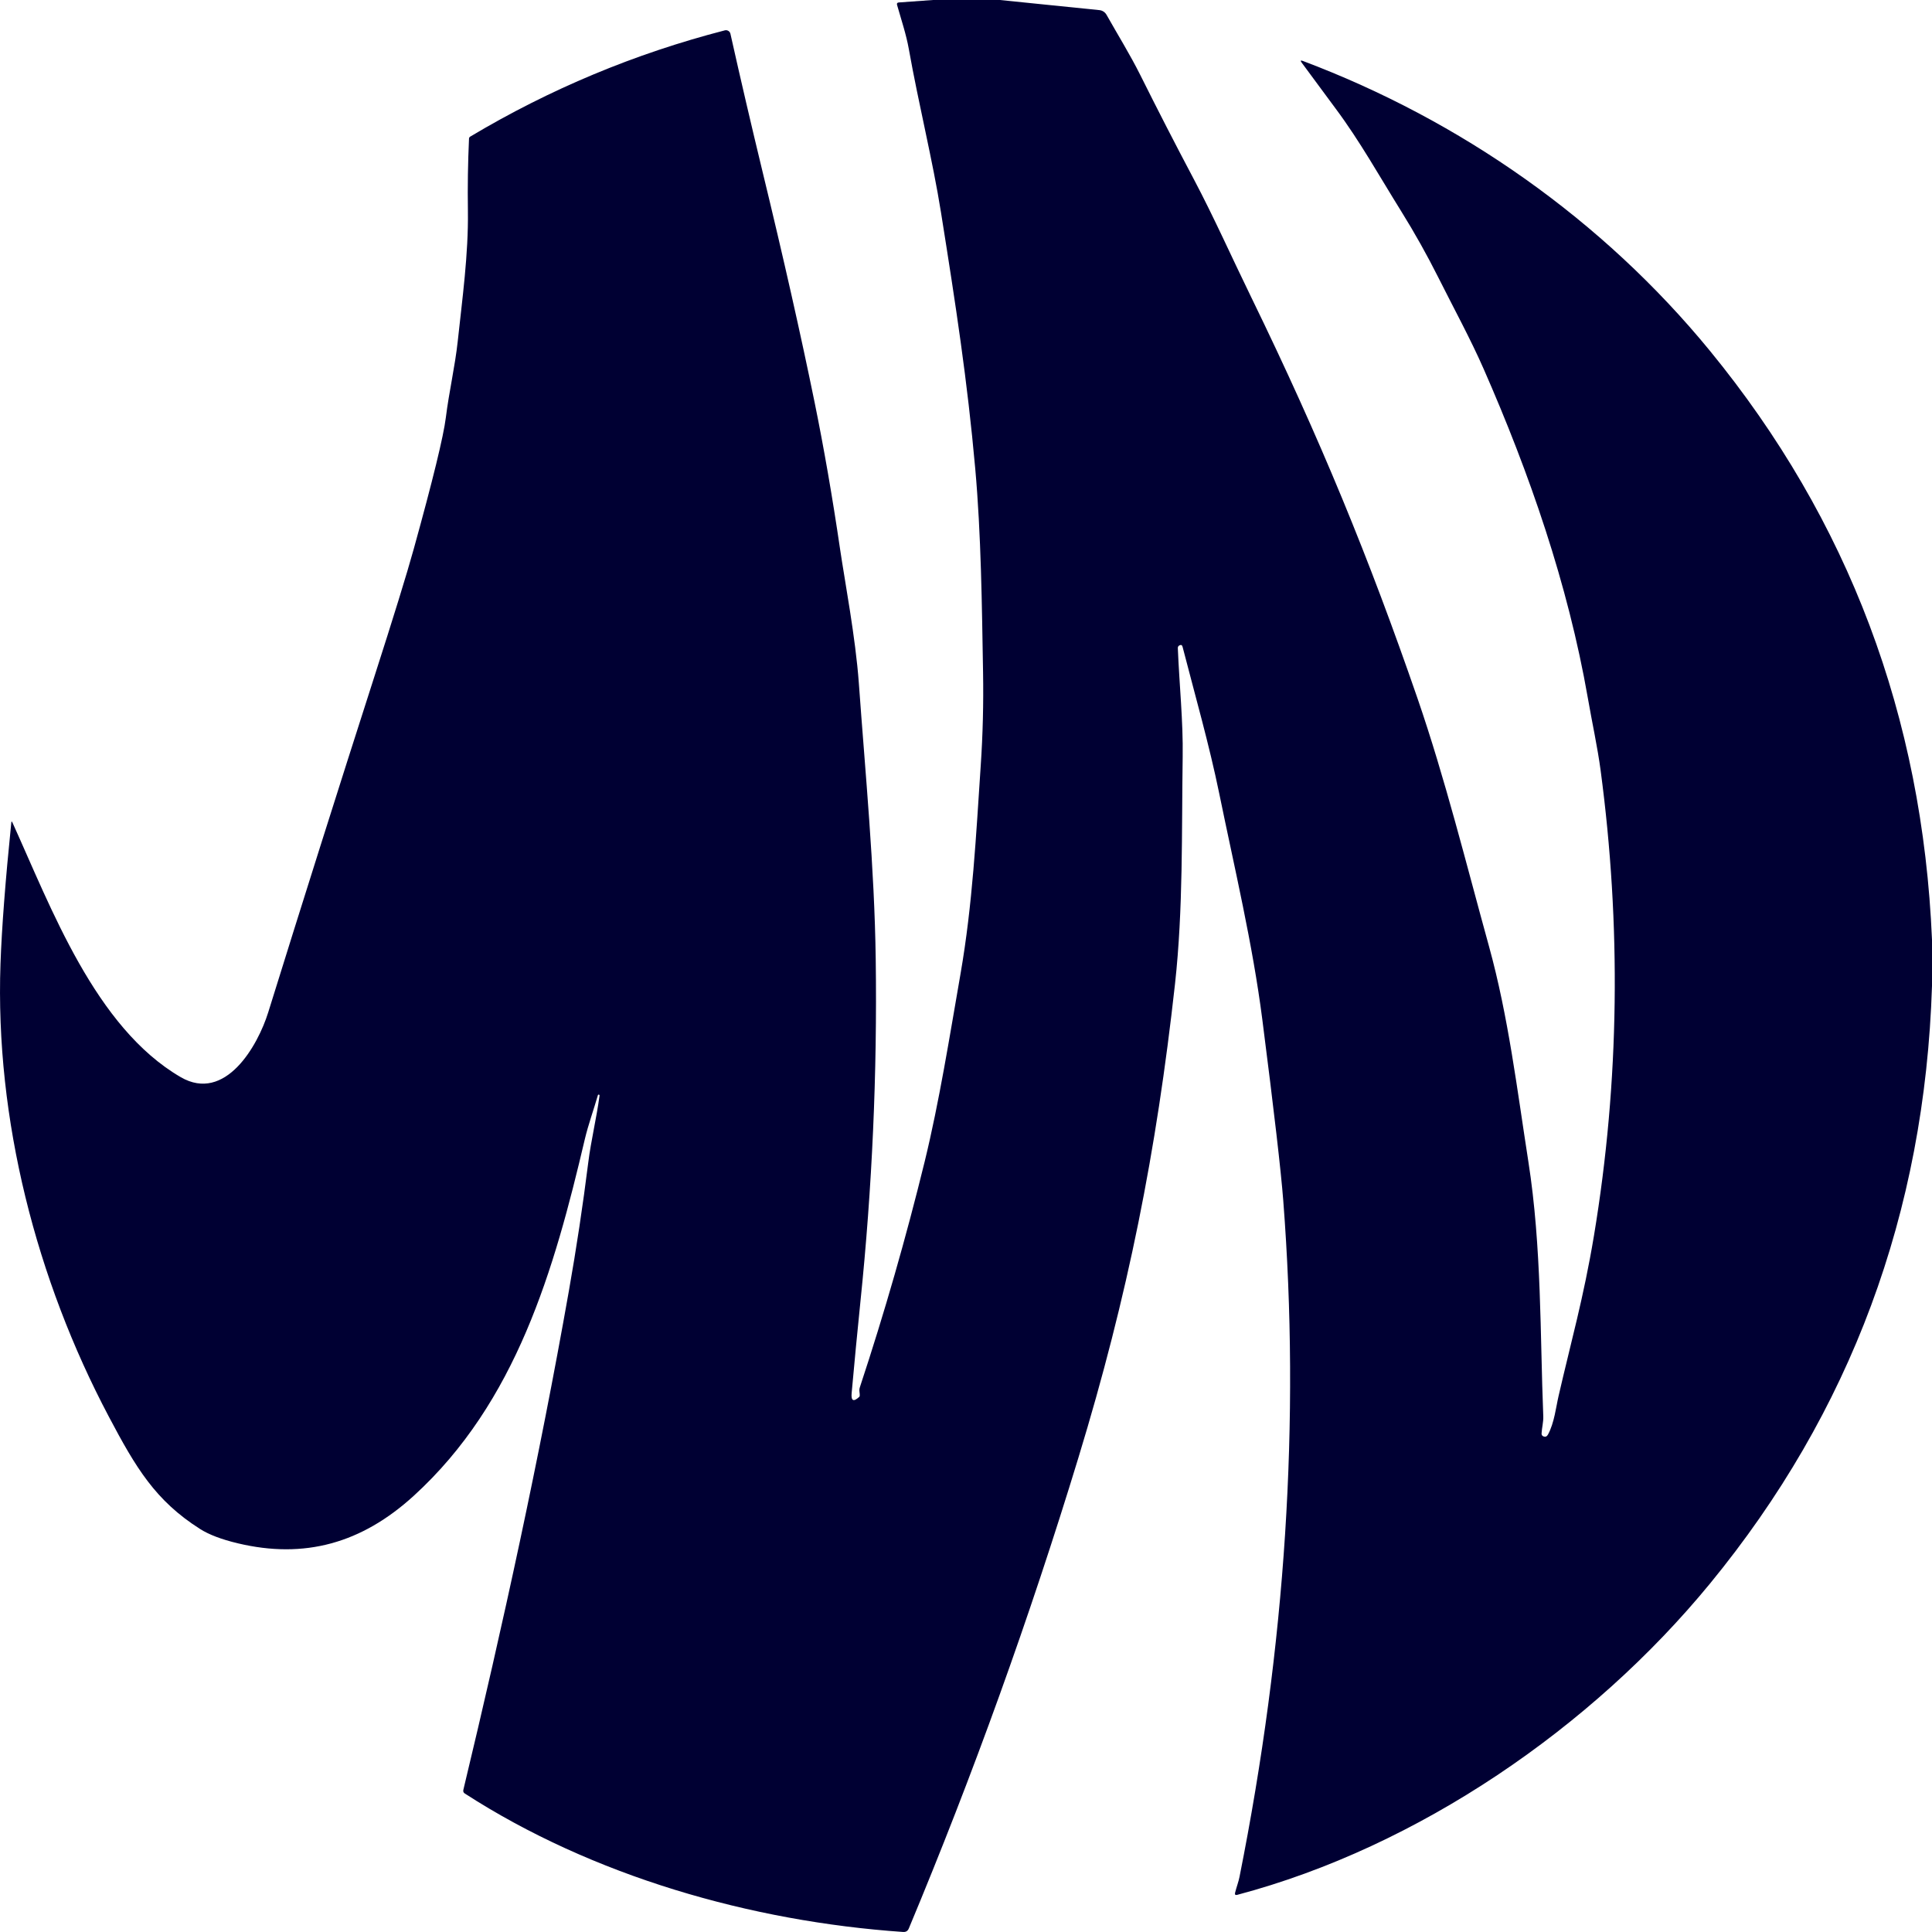 <svg width="59" height="59" viewBox="0 0 59 59" fill="none" xmlns="http://www.w3.org/2000/svg">
<path d="M28.488 0H30.535L33.572 0.309C33.617 0.313 33.661 0.329 33.699 0.353C33.737 0.378 33.769 0.412 33.791 0.451C34.133 1.059 34.513 1.671 34.822 2.29C35.353 3.355 35.897 4.414 36.454 5.466C37.076 6.642 37.62 7.868 38.208 9.072C40.335 13.44 41.811 17.051 43.286 21.32C44.134 23.783 44.773 26.371 45.471 28.898C46.064 31.046 46.33 33.273 46.673 35.469C47.083 38.086 47.03 40.778 47.129 43.249C47.136 43.423 47.087 43.594 47.077 43.776C47.075 43.821 47.096 43.851 47.139 43.867C47.196 43.887 47.24 43.868 47.272 43.81C47.467 43.455 47.52 42.955 47.596 42.632C47.971 40.998 48.361 39.634 48.676 37.74C49.463 33.003 49.507 28.233 48.881 23.532C48.787 22.822 48.617 22.053 48.488 21.306C47.884 17.845 46.709 14.456 45.308 11.266C44.911 10.36 44.396 9.415 43.929 8.484C43.581 7.79 43.202 7.113 42.792 6.454C42.134 5.398 41.531 4.313 40.791 3.32C40.443 2.852 40.095 2.382 39.749 1.91C39.706 1.852 39.719 1.835 39.786 1.861C44.609 3.677 48.945 6.719 52.218 10.713C56.452 15.883 58.712 21.879 59 28.701V30.108C58.779 37.039 56.518 43.125 52.217 48.364C48.617 52.749 43.316 56.4 37.785 57.865C37.725 57.881 37.703 57.859 37.718 57.799C37.759 57.633 37.825 57.461 37.853 57.314C39.263 50.249 39.708 43.363 39.188 36.656C39.12 35.77 38.907 33.927 38.548 31.127C38.252 28.818 37.702 26.523 37.234 24.235C36.927 22.739 36.5 21.249 36.114 19.754C36.101 19.7 36.07 19.684 36.022 19.707C35.985 19.724 35.967 19.753 35.969 19.794C36.014 20.904 36.134 22.036 36.117 23.11C36.083 25.41 36.135 27.759 35.883 30.046C35.314 35.181 34.449 39.544 32.933 44.515C31.44 49.412 29.713 54.204 27.754 58.891C27.722 58.969 27.664 59.005 27.58 58.999C22.925 58.678 18.096 57.291 14.193 54.77C14.153 54.744 14.139 54.706 14.15 54.659C15.362 49.611 16.469 44.544 17.371 39.432C17.602 38.125 17.8 36.813 17.965 35.497C18.046 34.846 18.217 34.146 18.309 33.459C18.311 33.442 18.304 33.432 18.289 33.429H18.288C18.272 33.426 18.262 33.432 18.258 33.447C18.128 33.896 17.965 34.345 17.859 34.791C16.924 38.773 15.771 42.824 12.629 45.685C11.042 47.13 9.3 47.617 7.258 47.129C6.765 47.011 6.383 46.866 6.112 46.694C4.747 45.829 4.149 44.825 3.321 43.257C1.112 39.08 -0.152 34.182 0.015 29.431C0.054 28.327 0.165 26.89 0.345 25.122C0.349 25.078 0.36 25.076 0.379 25.117C1.562 27.719 2.908 31.379 5.52 32.895C6.879 33.683 7.874 31.935 8.191 30.915C9.251 27.507 10.327 24.104 11.419 20.705C12.018 18.842 12.424 17.527 12.636 16.761C13.218 14.66 13.544 13.325 13.615 12.753C13.712 11.97 13.897 11.18 13.978 10.426C14.116 9.14 14.307 7.764 14.289 6.441C14.278 5.704 14.289 4.968 14.323 4.234C14.323 4.221 14.327 4.209 14.333 4.199C14.339 4.188 14.349 4.179 14.36 4.172C16.795 2.718 19.387 1.637 22.135 0.927C22.153 0.922 22.172 0.921 22.19 0.924C22.209 0.927 22.226 0.933 22.242 0.943C22.258 0.952 22.272 0.965 22.283 0.98C22.294 0.995 22.302 1.012 22.306 1.031C22.623 2.448 22.95 3.85 23.286 5.239C23.927 7.88 24.456 10.227 24.875 12.279C25.159 13.672 25.42 15.172 25.656 16.779C25.797 17.737 26.127 19.475 26.227 20.855C26.429 23.655 26.705 26.485 26.743 29.288C26.791 32.782 26.635 36.269 26.276 39.749C26.183 40.662 26.093 41.593 26.008 42.541C25.986 42.783 26.064 42.821 26.242 42.656C26.258 42.642 26.259 42.592 26.247 42.507C26.24 42.456 26.244 42.409 26.259 42.364C27.01 40.093 27.669 37.796 28.238 35.473C28.685 33.642 28.999 31.654 29.334 29.732C29.701 27.618 29.808 25.505 29.95 23.377C30.014 22.429 30.037 21.482 30.021 20.536C29.985 18.459 29.963 16.334 29.782 14.309C29.543 11.632 29.19 9.334 28.736 6.486C28.485 4.905 28.051 3.172 27.754 1.498C27.673 1.045 27.522 0.601 27.395 0.151C27.382 0.104 27.399 0.079 27.448 0.075L28.488 0Z" fill="#000033"/>
</svg>

